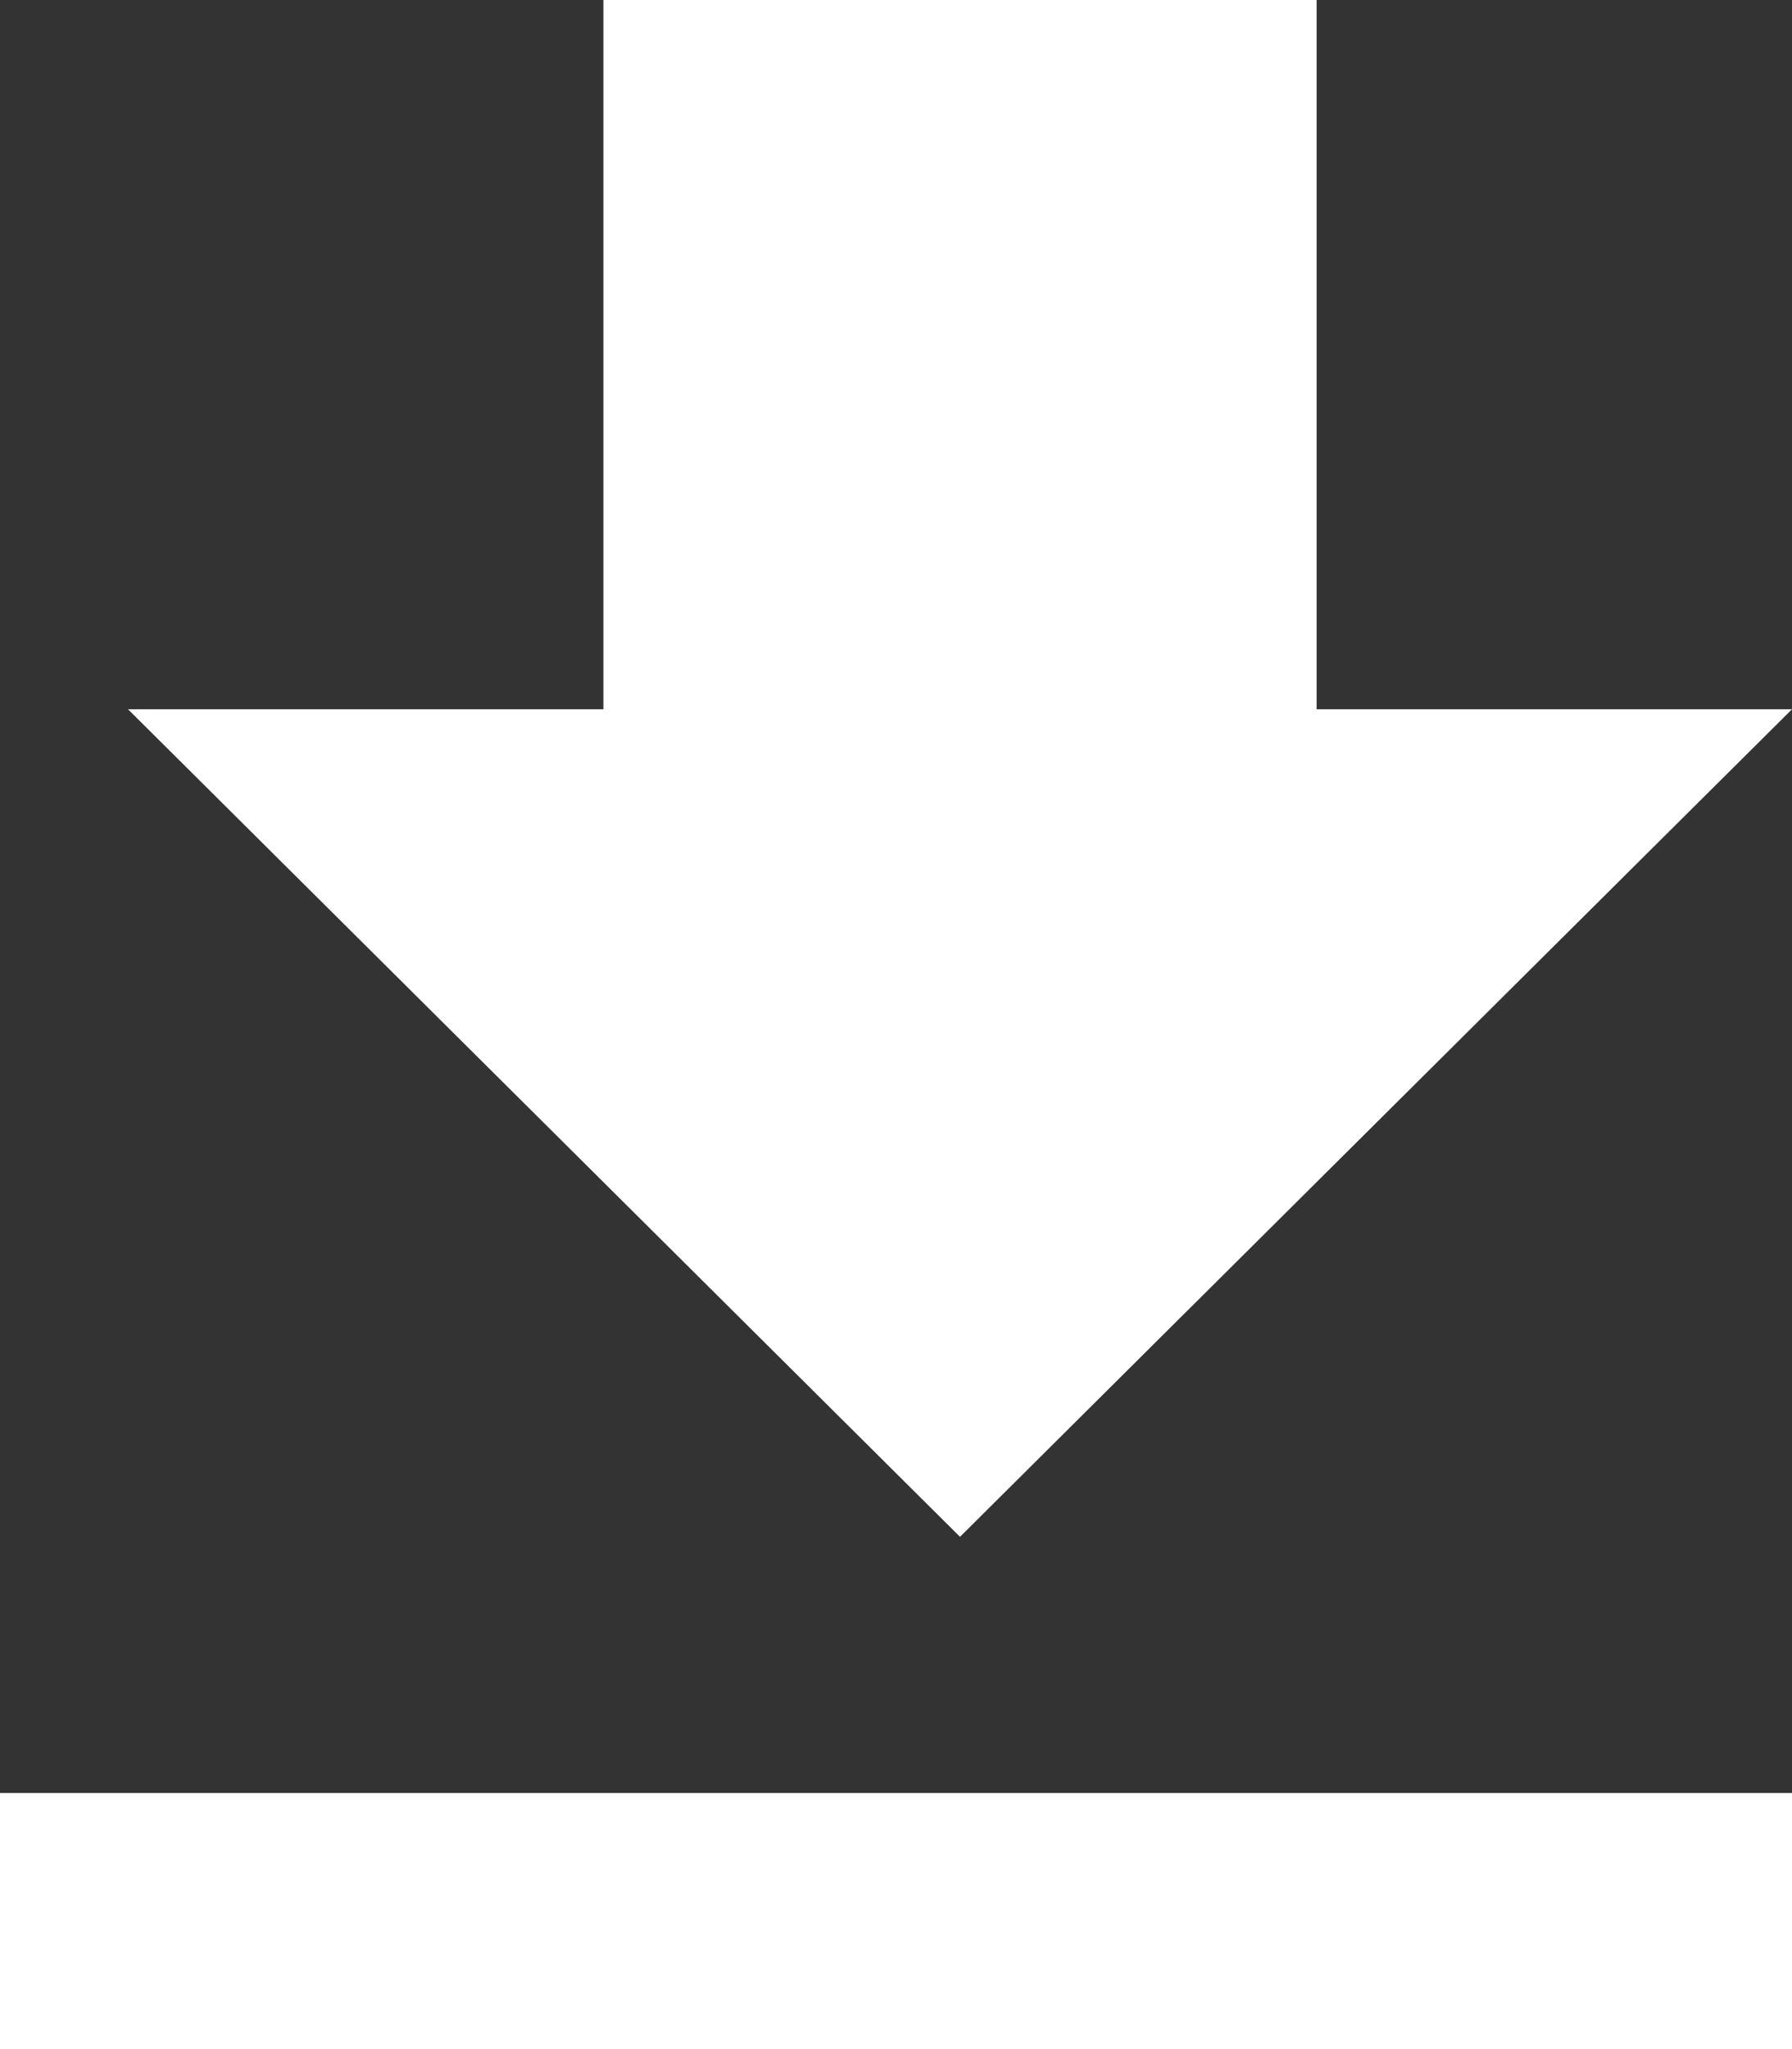 <svg width="14" height="16" viewBox="0 0 14 16" fill="none" xmlns="http://www.w3.org/2000/svg">
<rect x="0" y="0" width="14" height="16" fill="#333333" stroke="none"/>
<path fill-rule="evenodd" clip-rule="evenodd" d="M0 16H14V14H0V16ZM14 5.538H10.286V0H4.714V5.538H1L7.5 12L14 5.538Z" fill="white"/>
</svg>
